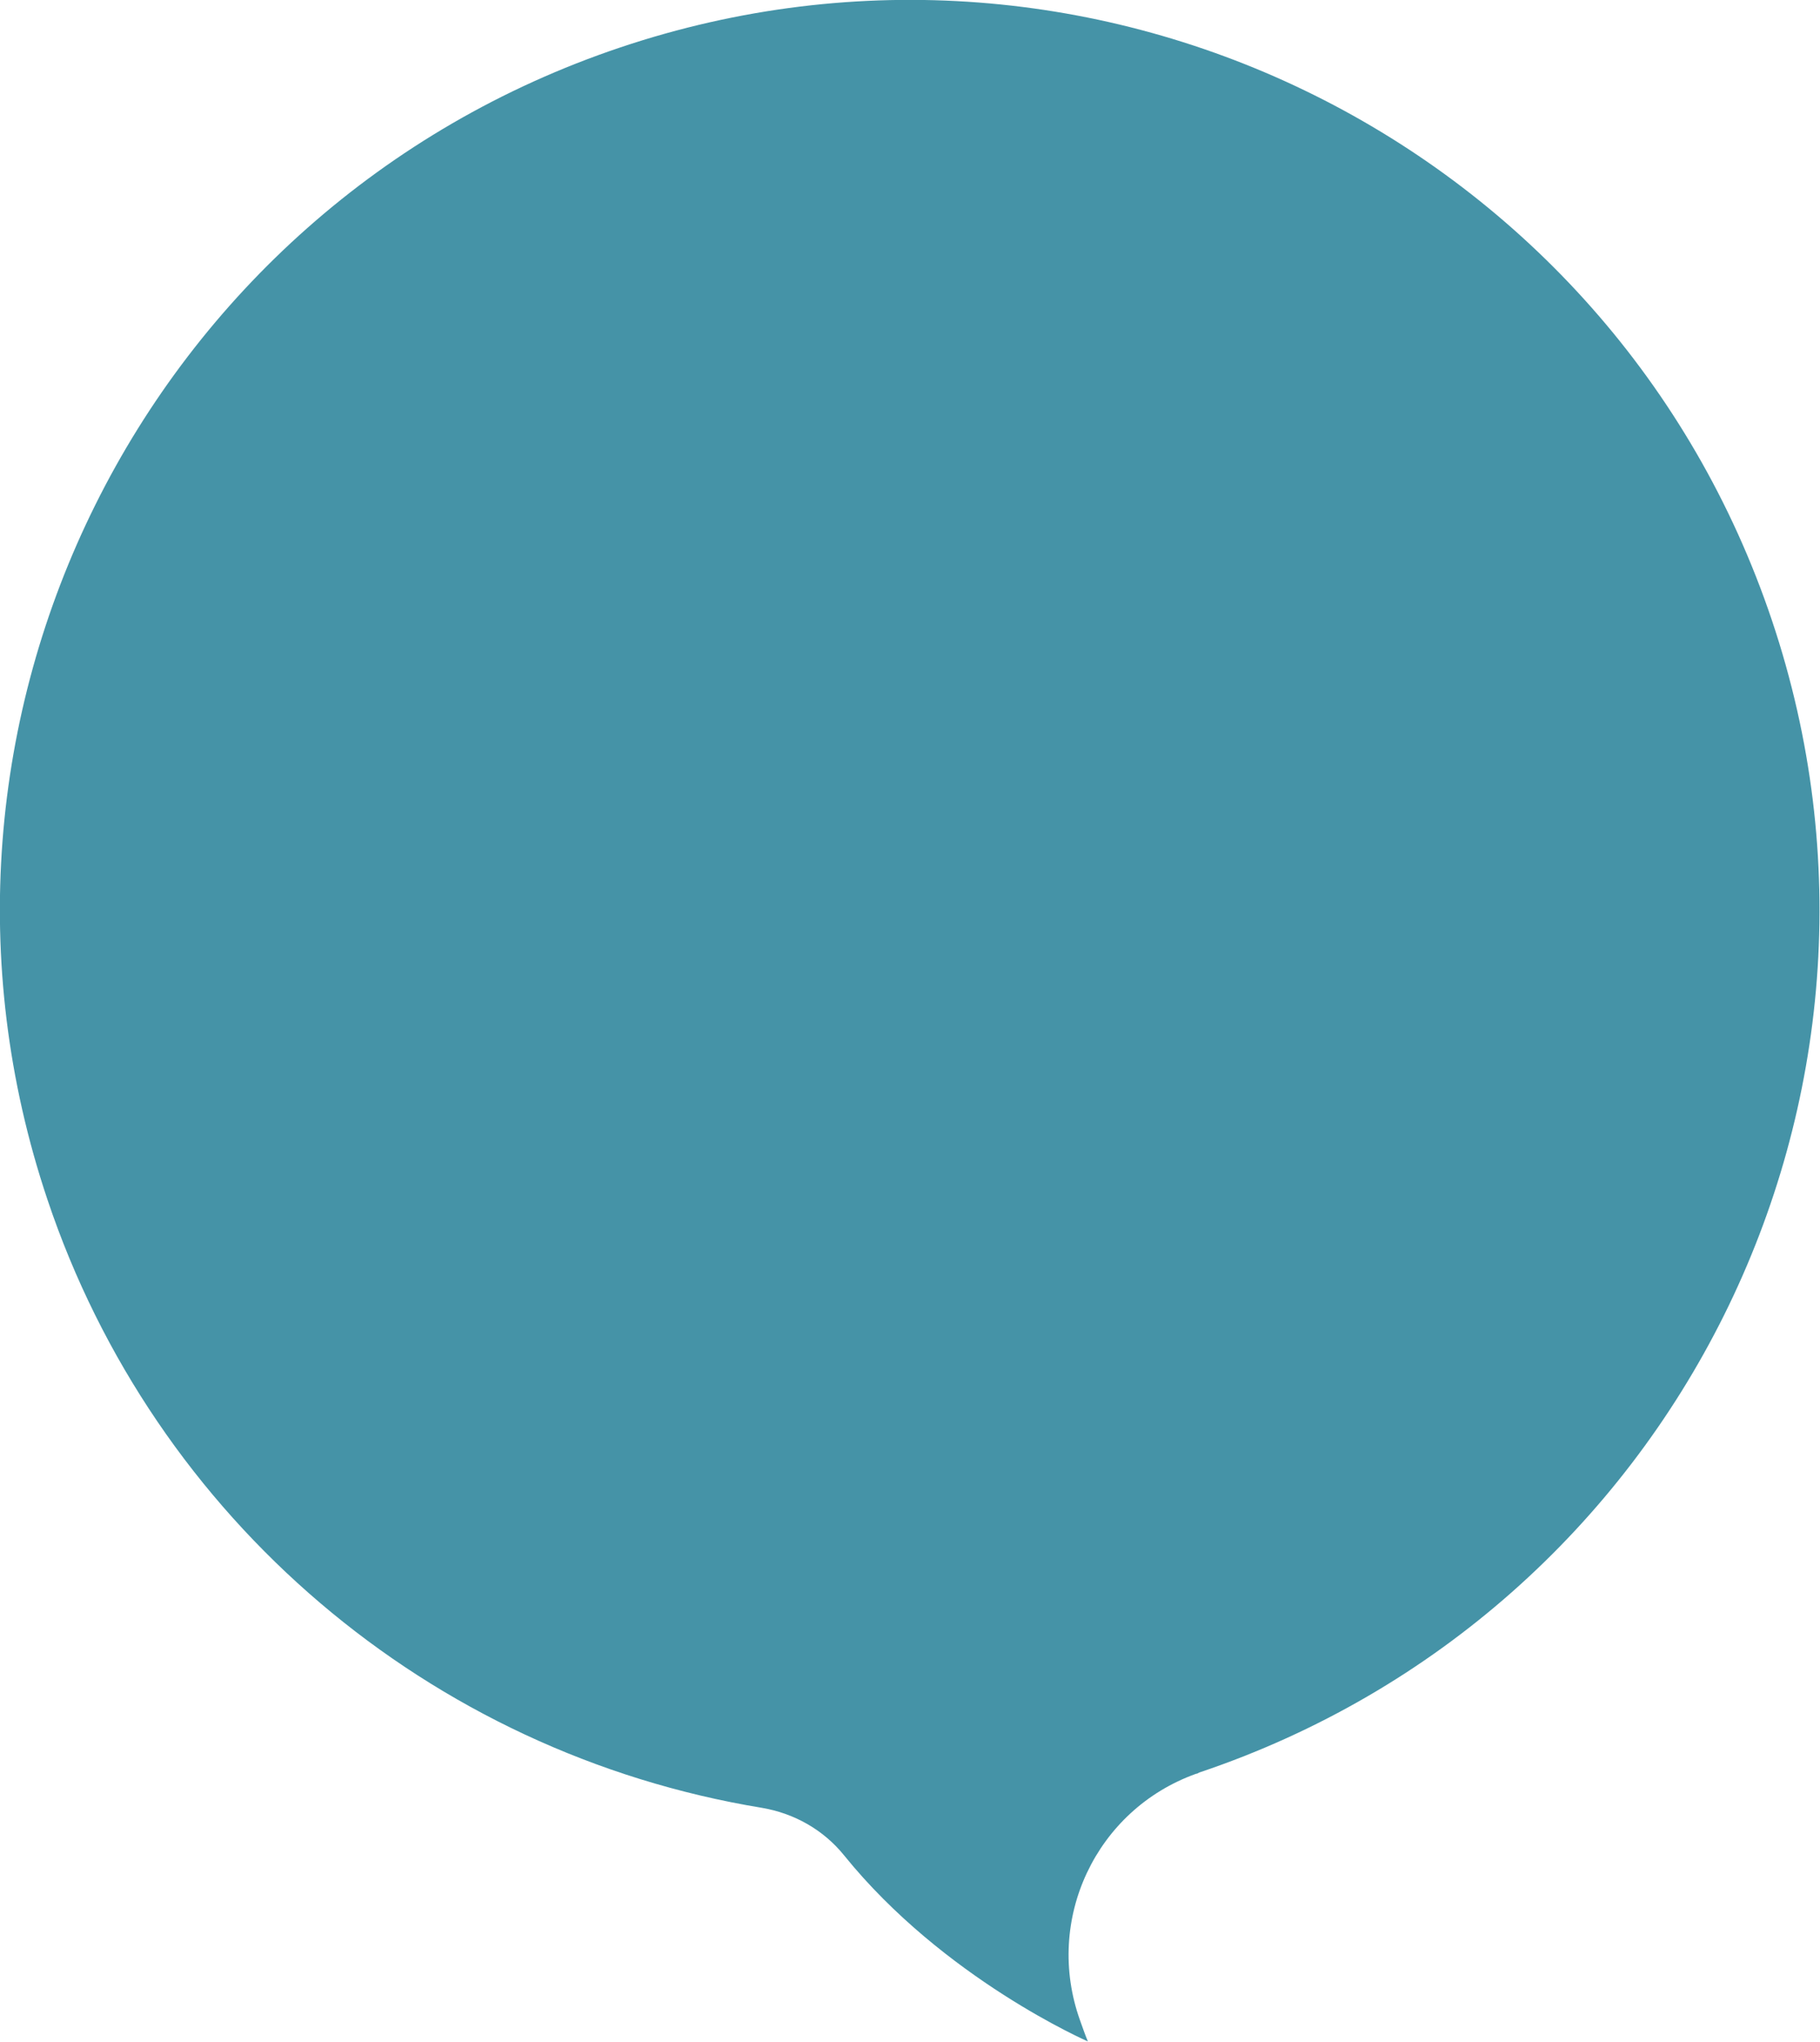 <?xml version="1.0" encoding="utf-8"?>
<!-- Generator: Adobe Illustrator 26.0.2, SVG Export Plug-In . SVG Version: 6.00 Build 0)  -->
<svg version="1.1" id="レイヤー_1" xmlns="http://www.w3.org/2000/svg" xmlns:xlink="http://www.w3.org/1999/xlink" x="0px"
	 y="0px" viewBox="0 0 299.3 335.7" style="enable-background:new 0 0 299.3 335.7;" xml:space="preserve">
<style type="text/css">
	.st0{fill:#4593A7;}
</style>
<path id="パス_35" class="st0" d="M197.2,291.4c78.3-26.3,120.5-111.1,94.2-189.4C265.1,23.7,180.3-18.5,102,7.8
	S-18.5,118.9,7.8,197.2c17.6,52.5,62.8,91,117.5,100c5.3,0.9,10.1,3.6,13.5,7.8c16.4,20.3,40.1,30.6,40.1,30.6
	c-0.5-1.2-0.9-2.4-1.3-3.5c-5.9-16.5,2.6-34.6,19.1-40.5C196.9,291.6,197,291.5,197.2,291.4"/>
</svg>

